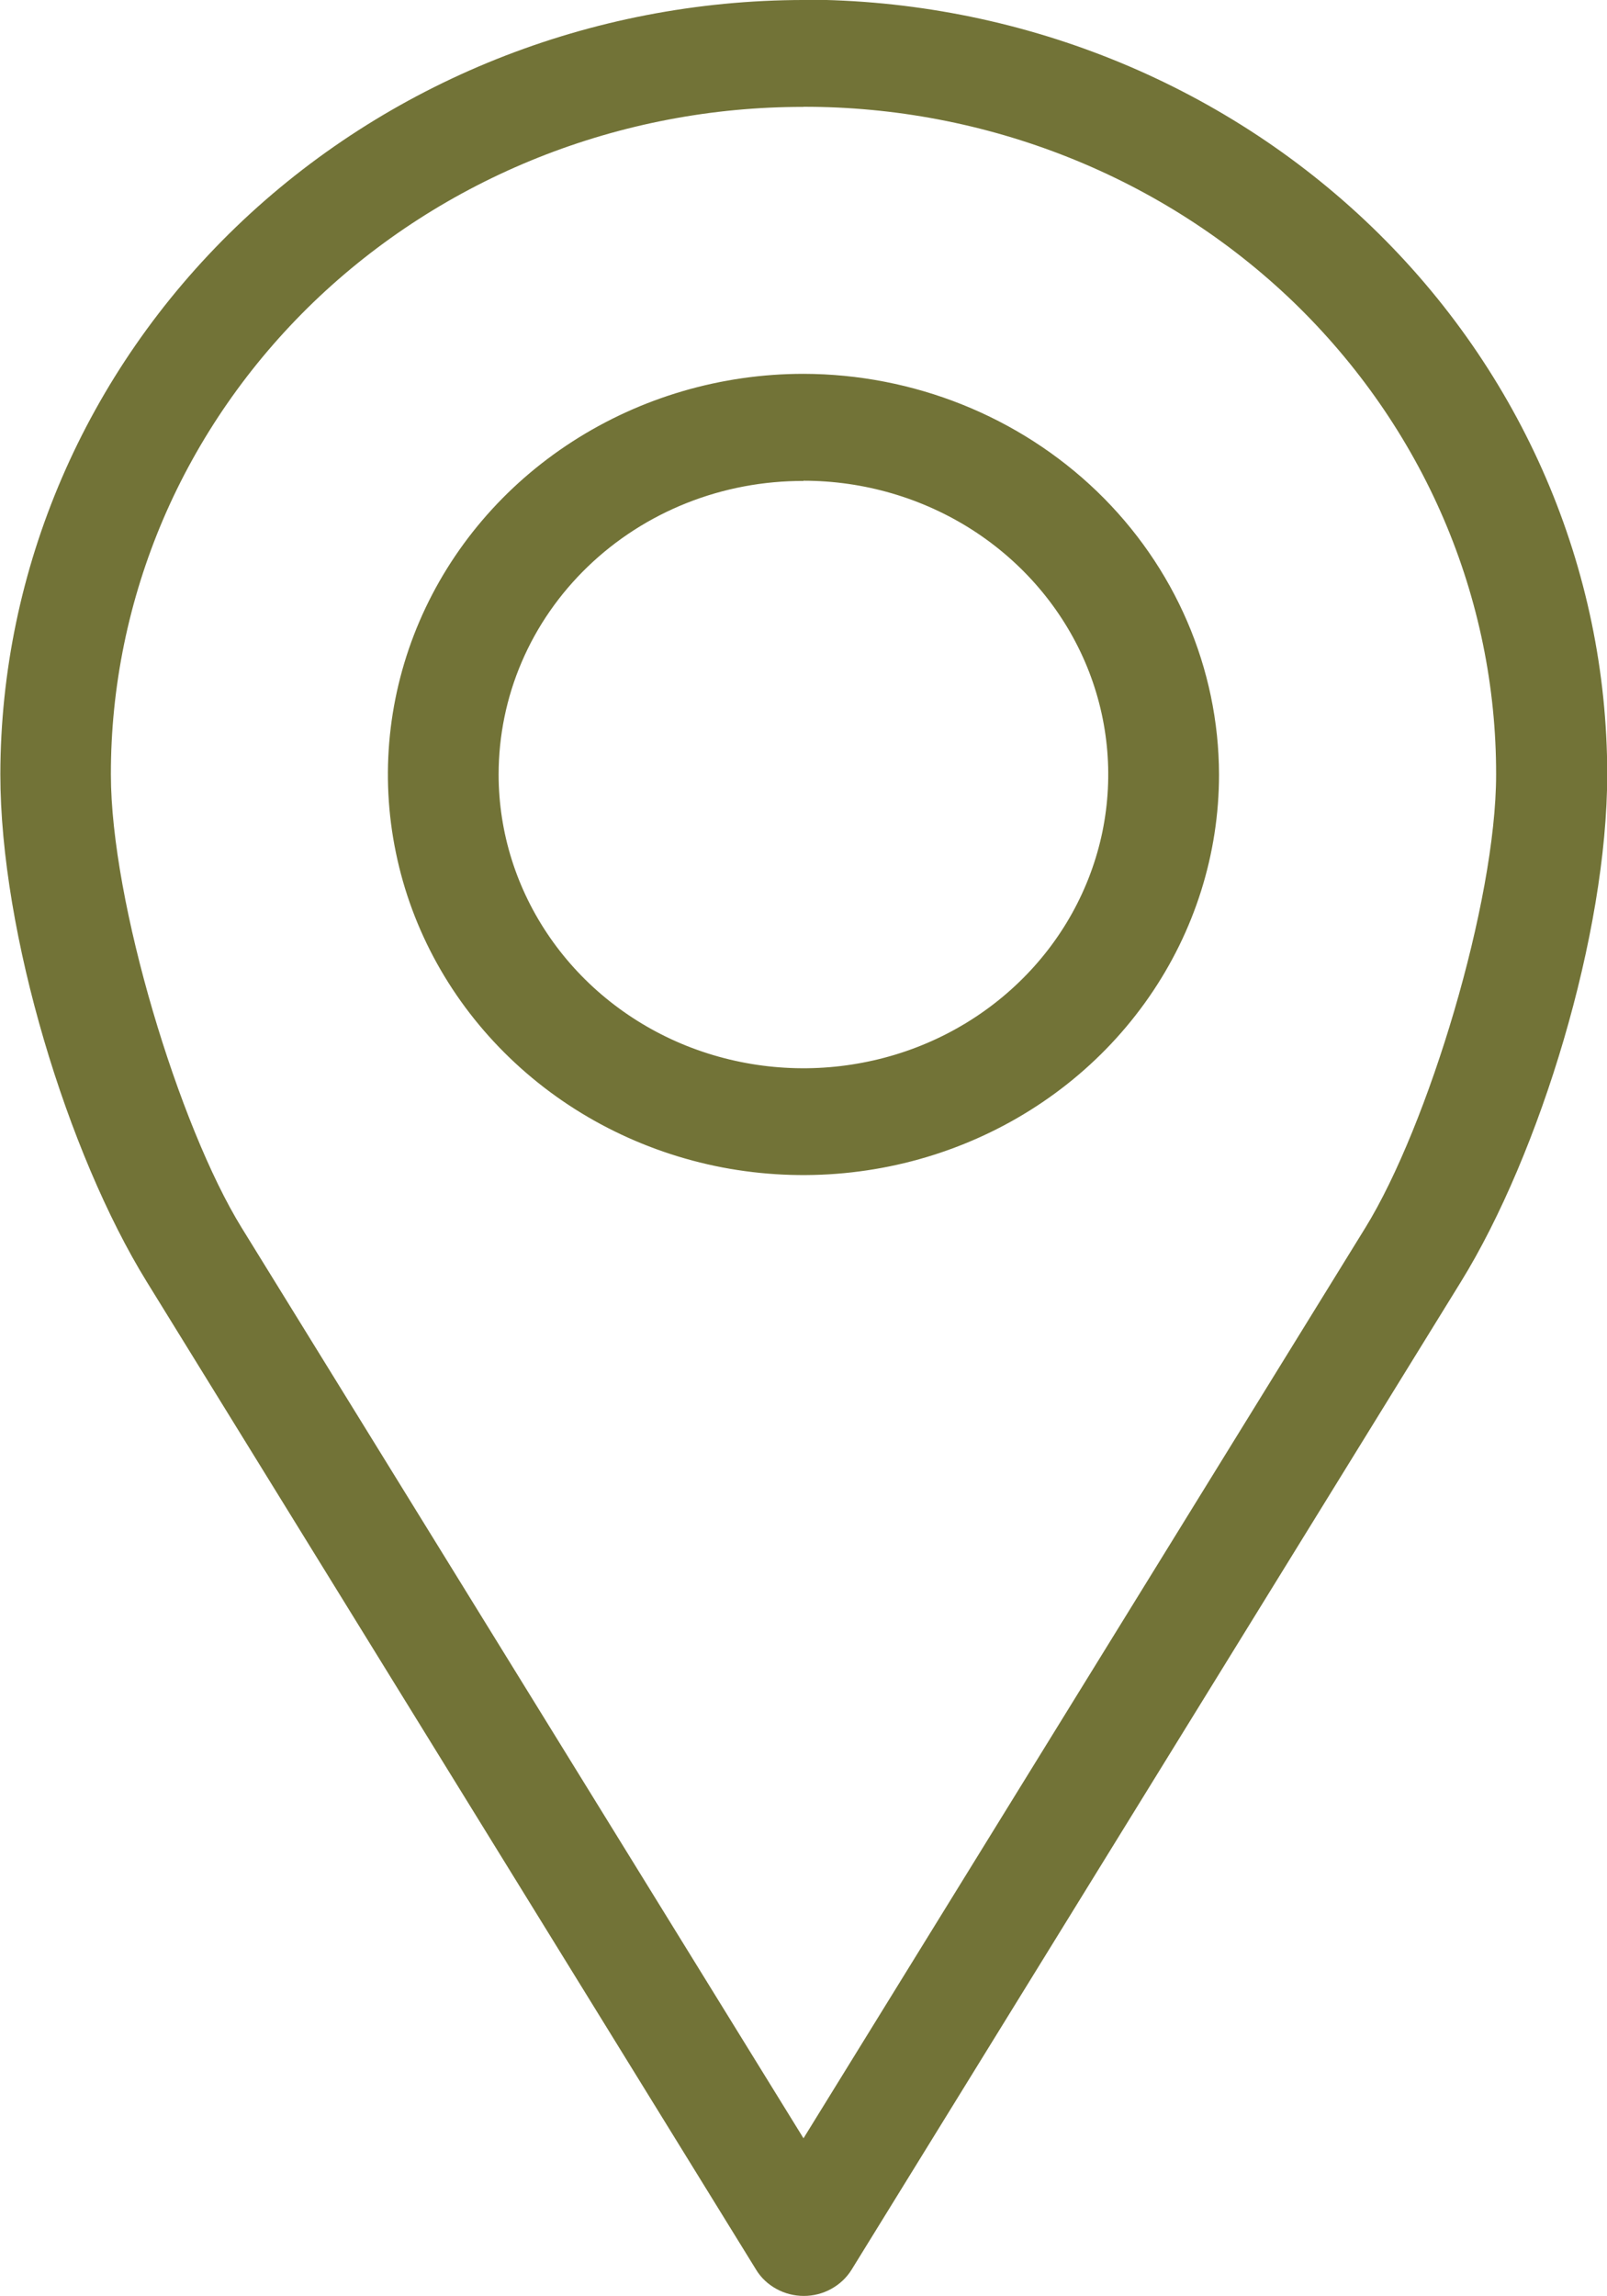 <svg width="14" height="20" viewBox="0 0 14 20" fill="none" xmlns="http://www.w3.org/2000/svg">
<path d="M7 -7.32425e-05C5.145 0.002 3.367 0.714 2.055 1.978C0.744 3.242 0.006 4.955 0.003 6.743C0.003 8.134 0.59 10.048 1.278 11.163L6.588 19.77C6.63 19.839 6.691 19.896 6.764 19.936C6.837 19.976 6.919 19.997 7.003 19.997C7.086 19.997 7.169 19.976 7.241 19.936C7.314 19.896 7.375 19.839 7.418 19.77L12.728 11.163C13.416 10.048 14.002 8.134 14.002 6.743C14.001 4.955 13.263 3.241 11.951 1.976C10.639 0.712 8.861 -0 7.006 -0.003L7 -7.32425e-05ZM7 0.93C7.792 0.929 8.577 1.079 9.31 1.371C10.043 1.663 10.708 2.091 11.269 2.631C11.829 3.172 12.274 3.813 12.577 4.519C12.88 5.225 13.035 5.982 13.034 6.746C13.034 7.855 12.441 9.808 11.895 10.693L7 18.624L2.105 10.693C1.559 9.808 0.966 7.855 0.966 6.746C0.965 5.982 1.121 5.225 1.423 4.519C1.726 3.813 2.171 3.172 2.731 2.632C3.292 2.092 3.958 1.664 4.69 1.372C5.423 1.08 6.208 0.93 7 0.931L7 0.93ZM7 3.256C6.284 3.256 5.584 3.461 4.988 3.845C4.393 4.228 3.929 4.773 3.655 5.41C3.381 6.048 3.309 6.75 3.449 7.426C3.588 8.103 3.933 8.725 4.44 9.213C4.946 9.701 5.591 10.033 6.293 10.168C6.996 10.302 7.724 10.233 8.385 9.969C9.047 9.705 9.612 9.258 10.01 8.684C10.408 8.11 10.62 7.436 10.62 6.746C10.618 5.821 10.236 4.935 9.558 4.281C8.879 3.627 7.959 3.258 7 3.256ZM7 4.187C7.525 4.187 8.038 4.337 8.475 4.618C8.911 4.899 9.252 5.299 9.453 5.766C9.654 6.234 9.706 6.748 9.604 7.245C9.501 7.741 9.249 8.197 8.877 8.555C8.506 8.913 8.033 9.157 7.518 9.255C7.003 9.354 6.469 9.303 5.984 9.11C5.498 8.916 5.084 8.588 4.792 8.167C4.5 7.746 4.344 7.252 4.344 6.746C4.344 6.409 4.412 6.076 4.545 5.766C4.678 5.455 4.874 5.173 5.121 4.935C5.367 4.698 5.66 4.509 5.983 4.381C6.305 4.253 6.651 4.188 7 4.189V4.187Z" fill="#727337"/>
</svg>
